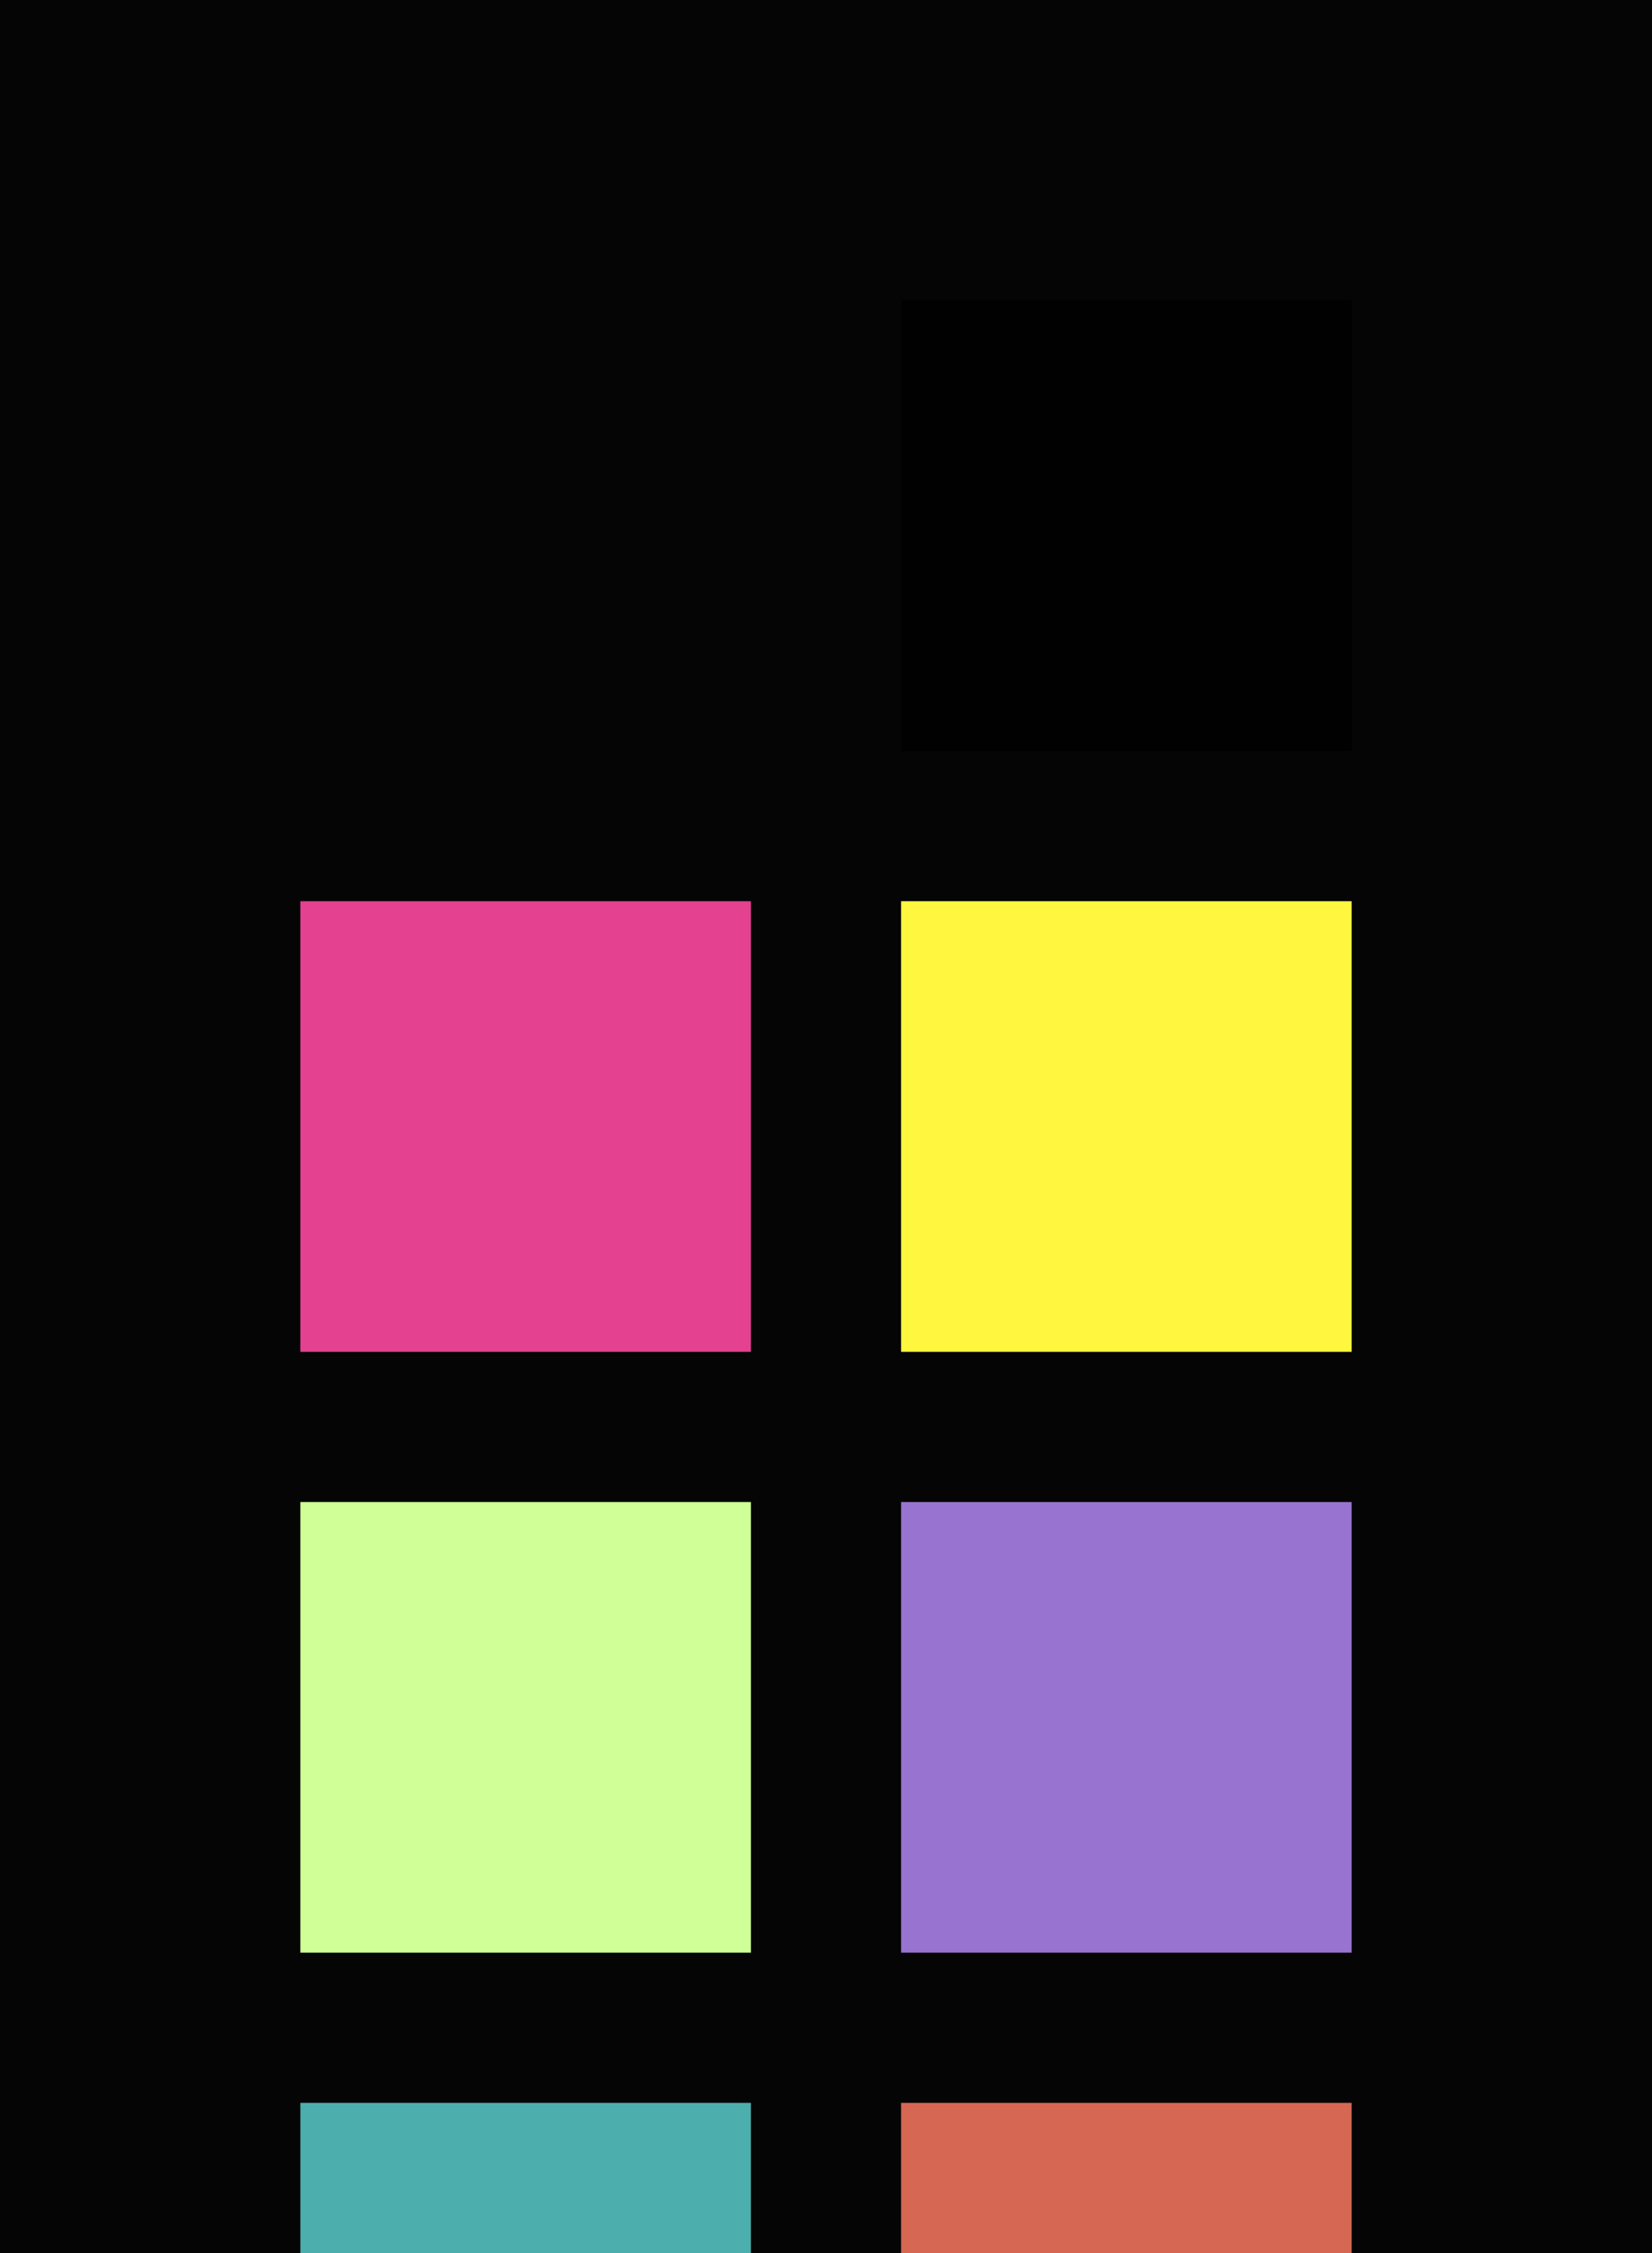 <?xml version="1.0" encoding="UTF-8" ?>
<svg width="165" height="225" xmlns="http://www.w3.org/2000/svg">
<rect x="0" y="0" width="165" height="225" style="fill:#060506" />
<rect x="30" y="30" width="45" height="45" style="fill:#060506" />
<rect x="90" y="30" width="45" height="45" style="fill:#010101" />
<rect x="30" y="90" width="45" height="45" style="fill:#e44191" />
<rect x="90" y="90" width="45" height="45" style="fill:#fff63f" />
<rect x="30" y="150" width="45" height="45" style="fill:#d0ff98" />
<rect x="90" y="150" width="45" height="45" style="fill:#9874d0" />
<rect x="30" y="210" width="45" height="45" style="fill:#4caead" />
<rect x="90" y="210" width="45" height="45" style="fill:#d56753" />
</svg>